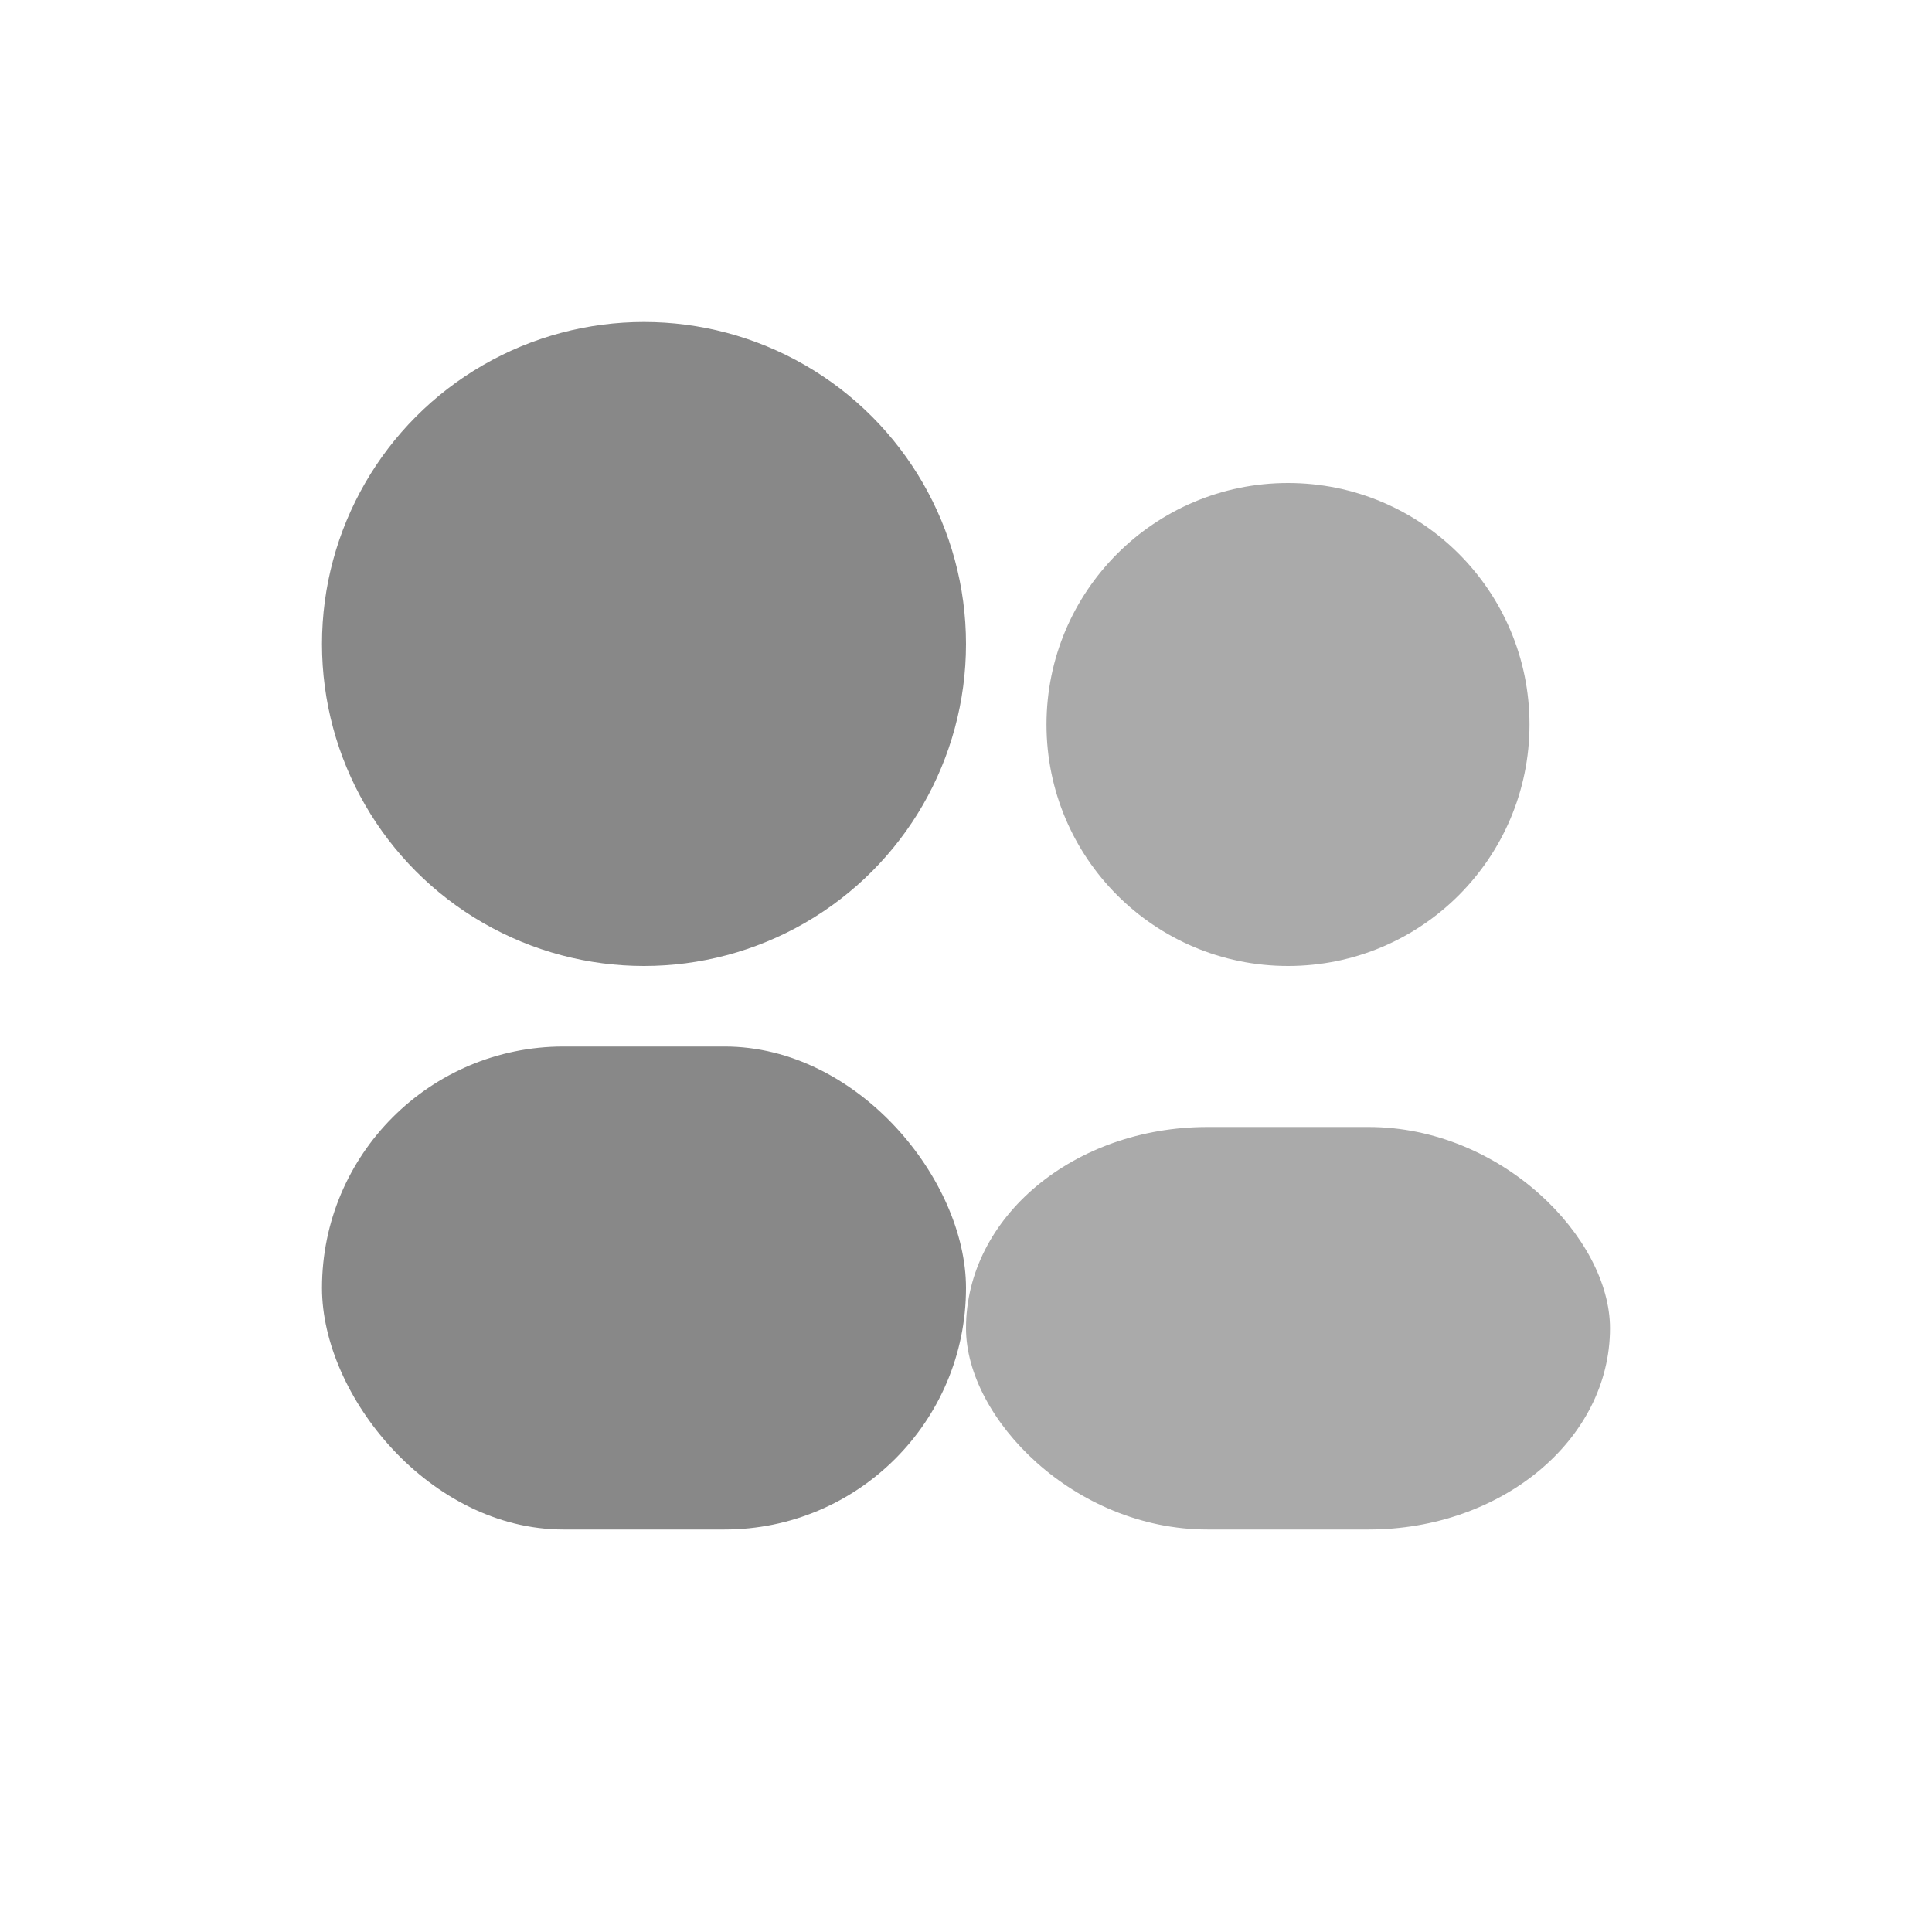 <svg xmlns="http://www.w3.org/2000/svg" viewBox="0 0 24 24">
  <circle cx="8" cy="8" r="4" fill="#888"/>
  <circle cx="16" cy="9" r="3" fill="#aaa"/>
  <rect x="4" y="13" width="8" height="6" rx="3" fill="#888"/>
  <rect x="12" y="14" width="8" height="5" rx="3" fill="#aaa"/>
</svg>
